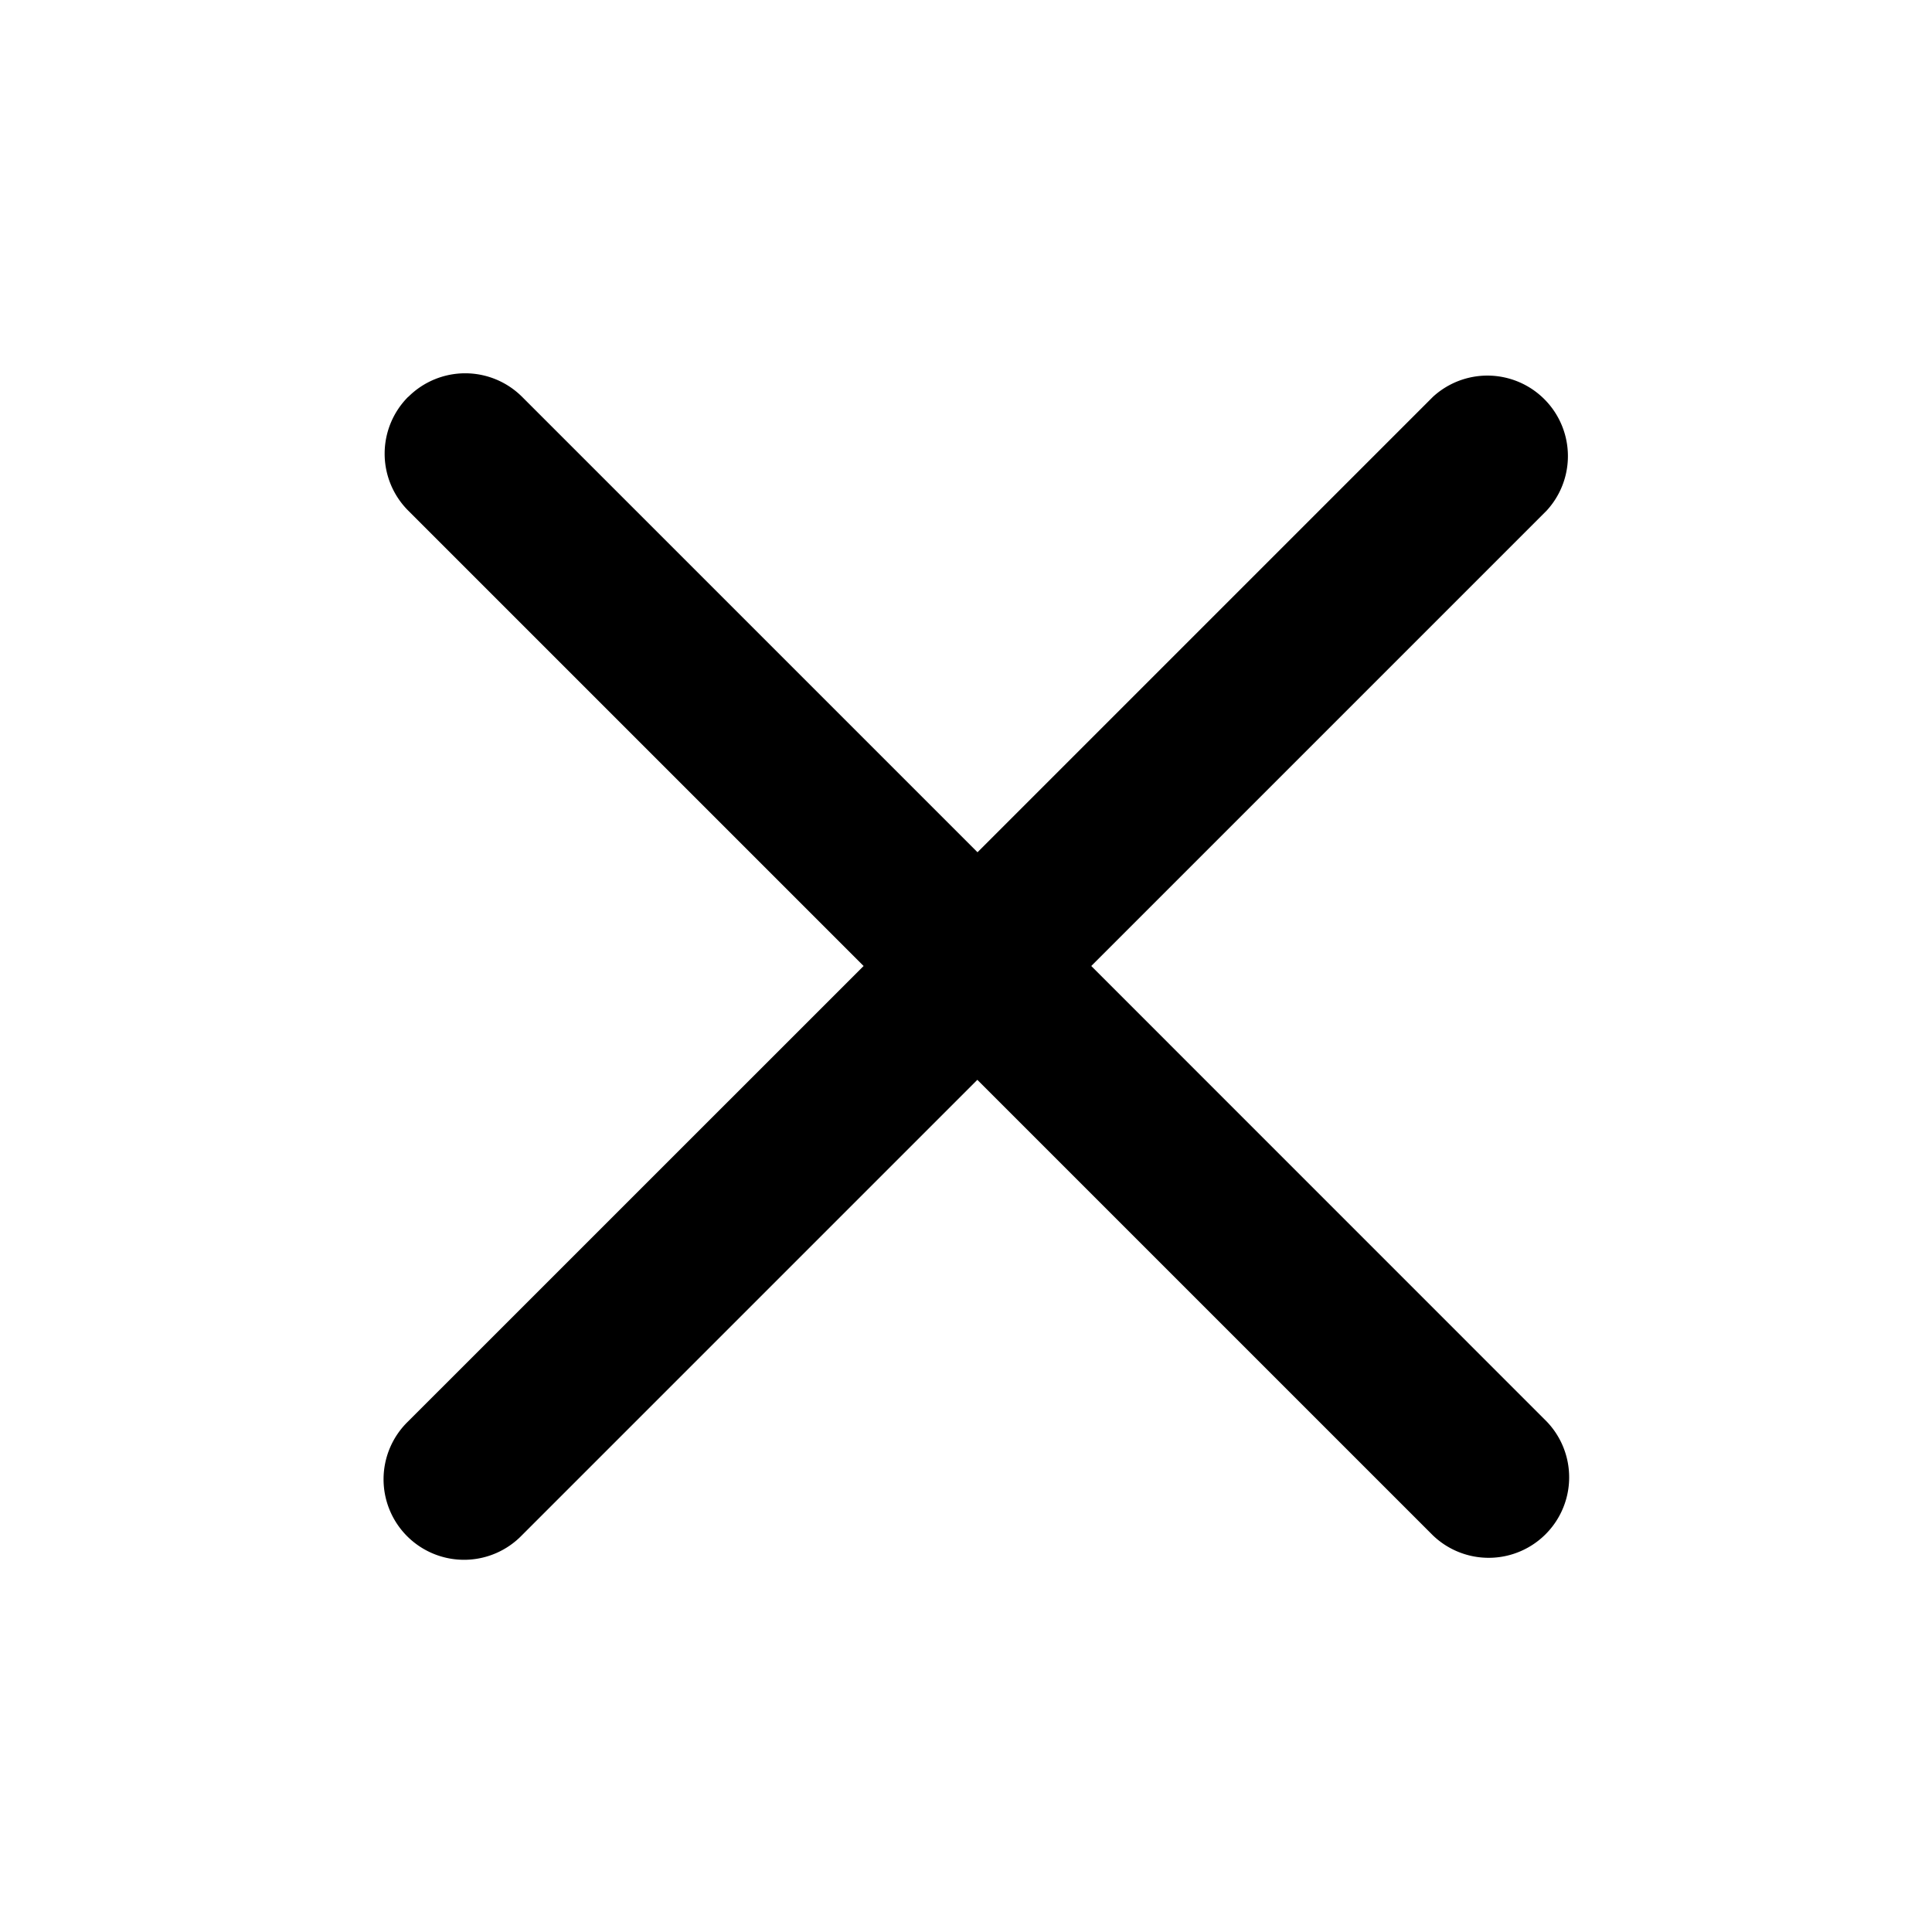<?xml version="1.0" encoding="utf-8"?><svg width="24" height="24" xmlns="http://www.w3.org/2000/svg" viewBox="0 0 24 24"><g clip-path="url(#eclip0)"><path fill-rule="evenodd" clip-rule="evenodd" d="M5.071 4.929a1 1 0 000 1.414L10.728 12 5.07 17.657a1 1 0 101.414 1.414l5.657-5.657 5.657 5.657a1 1 0 001.414-1.414L13.556 12l5.657-5.657A1 1 0 0017.8 4.93l-5.657 5.657-5.657-5.657a1 1 0 00-1.414 0z"/></g><defs><clipPath id="eclip0"><path fill="#fff" d="M0 0h24v24H0z"/></clipPath></defs></svg>
